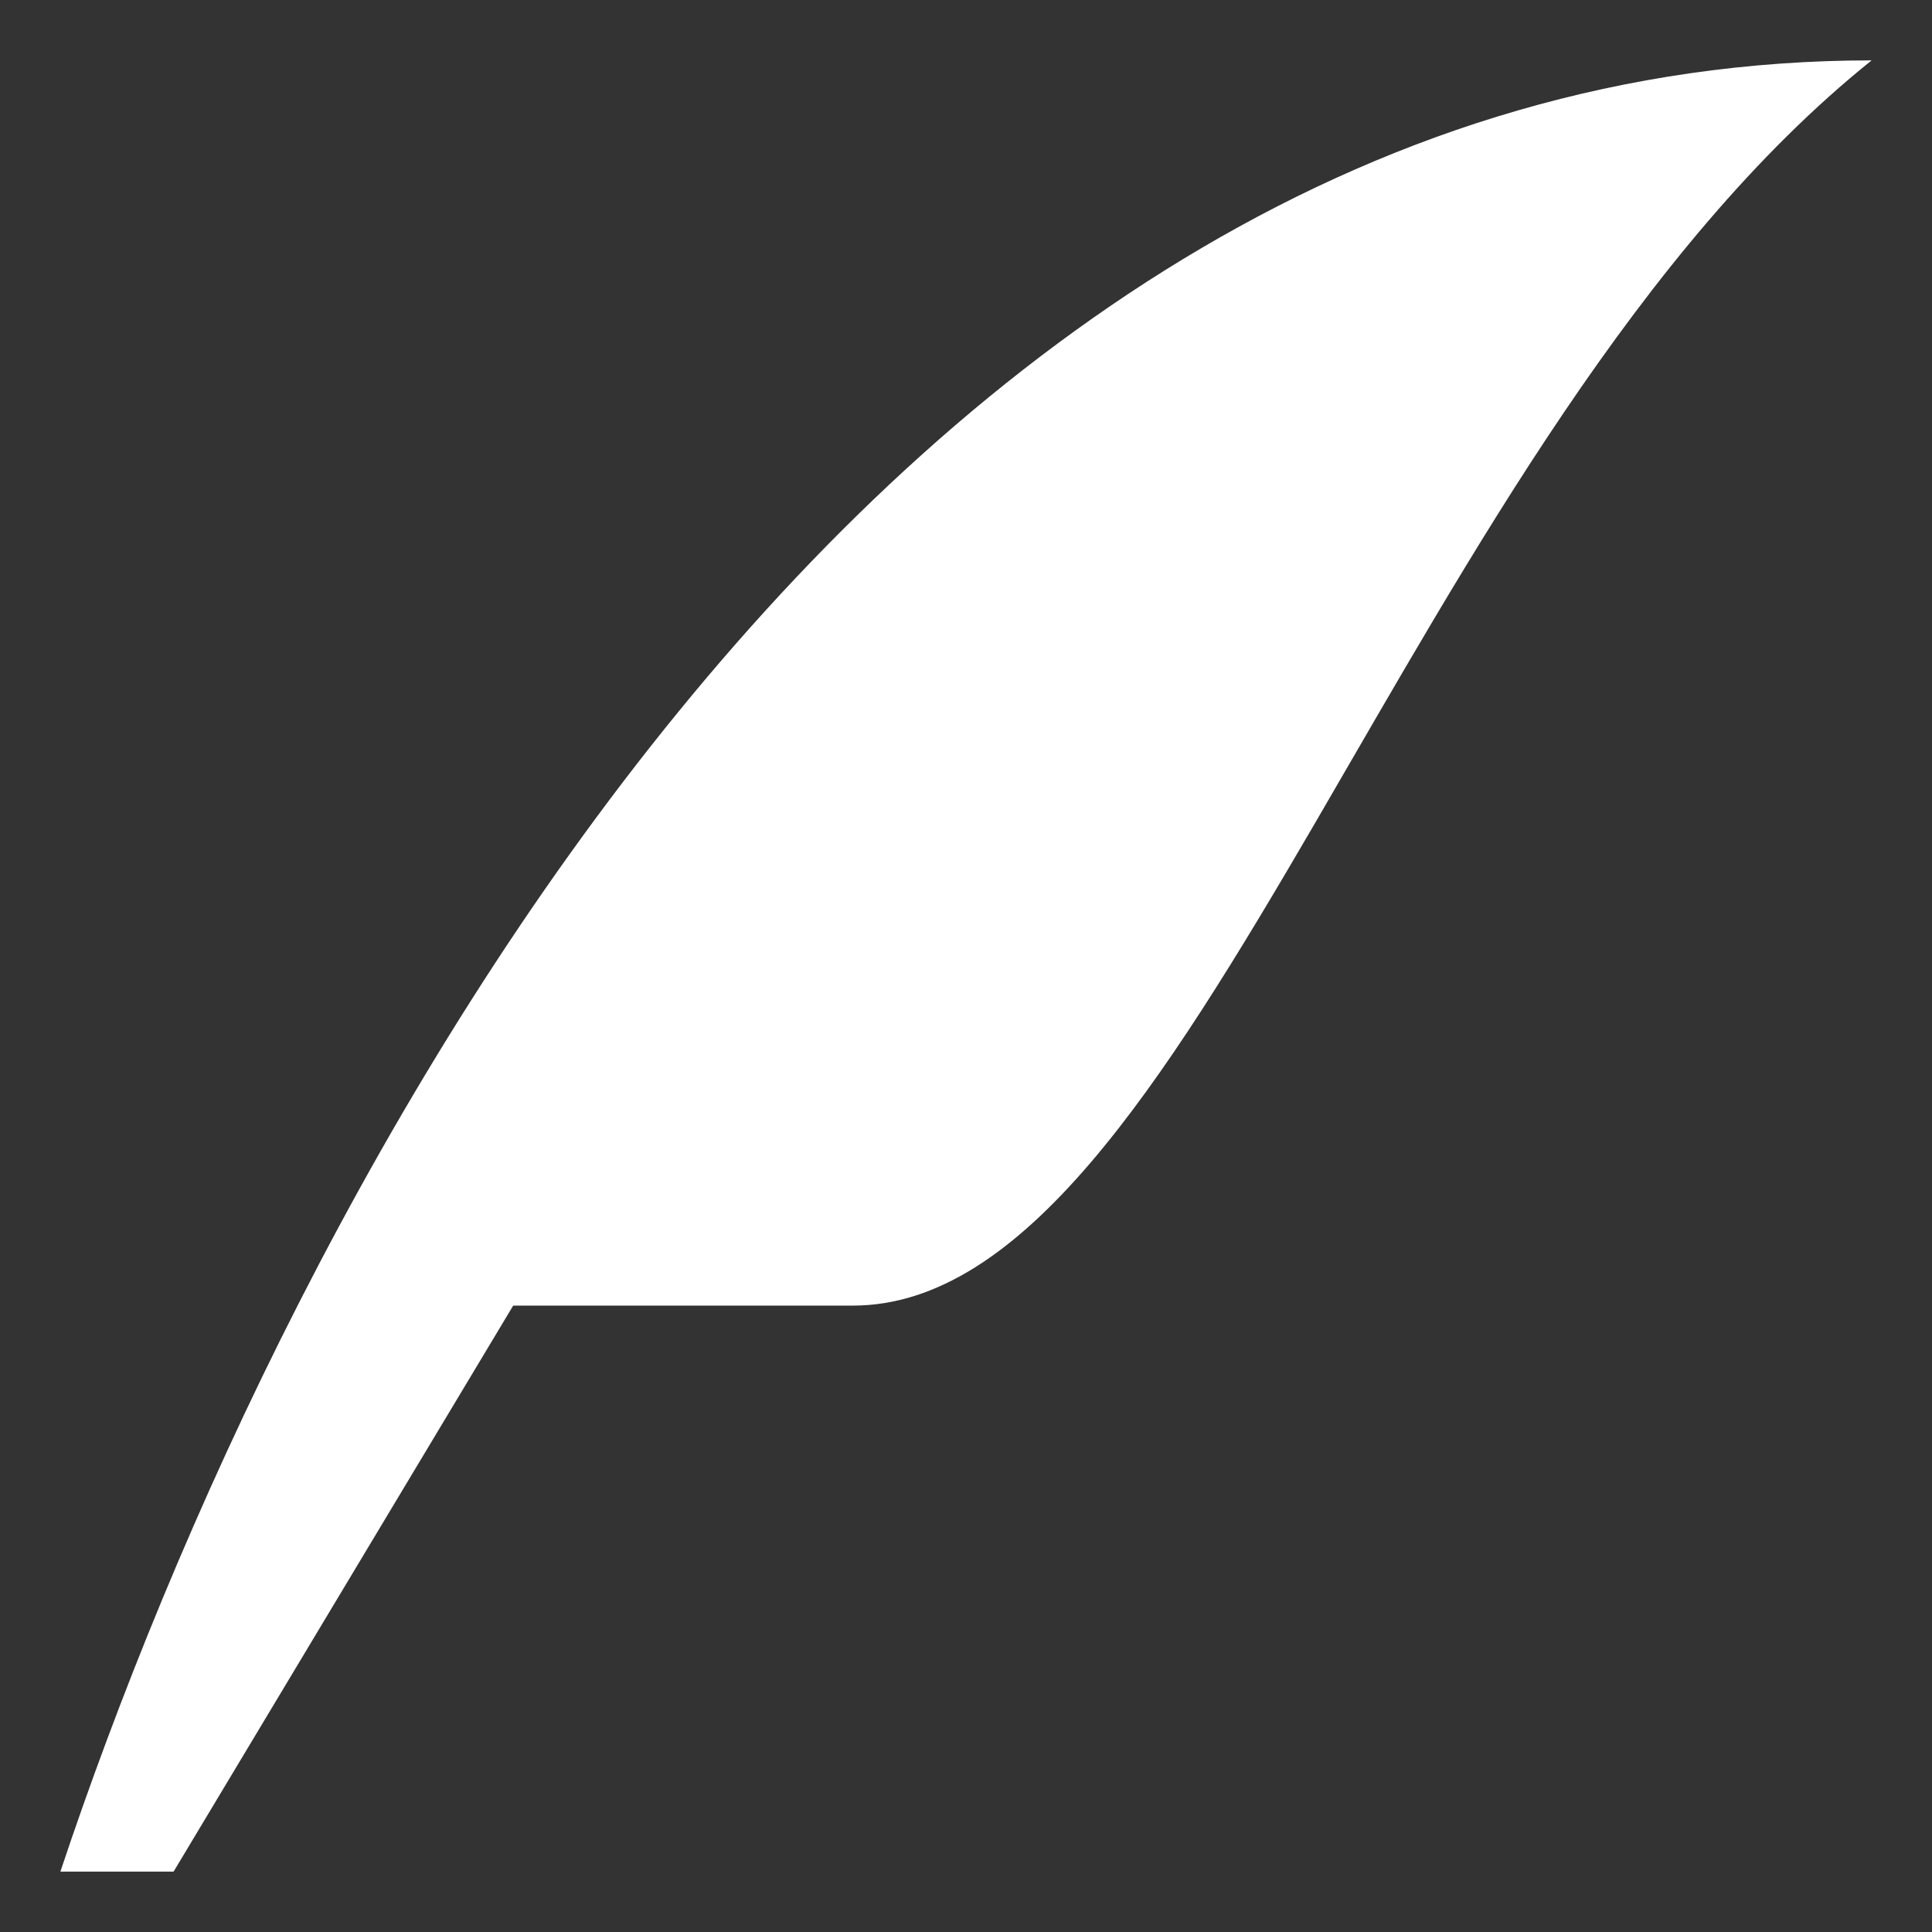 <!-- Generated by IcoMoon.io -->
<svg version="1.1" xmlns="http://www.w3.org/2000/svg" width="1024" height="1024" viewBox="0 0 1024 1024">
<rect x="0" y="0" width="1024" height="1024" style="fill:#333333;stroke:none;opacity:1;fill-opacity:1"/>
<title></title>
<style>
*{fill: #fff}
</style>
<g id="icomoon-ignore">
</g>
<path d="M32 992c120-360 434.063-960 960-960-246.563 197.813-360 660-540 660s-180 0-180 0l-180 300h-60z"></path>
</svg>
